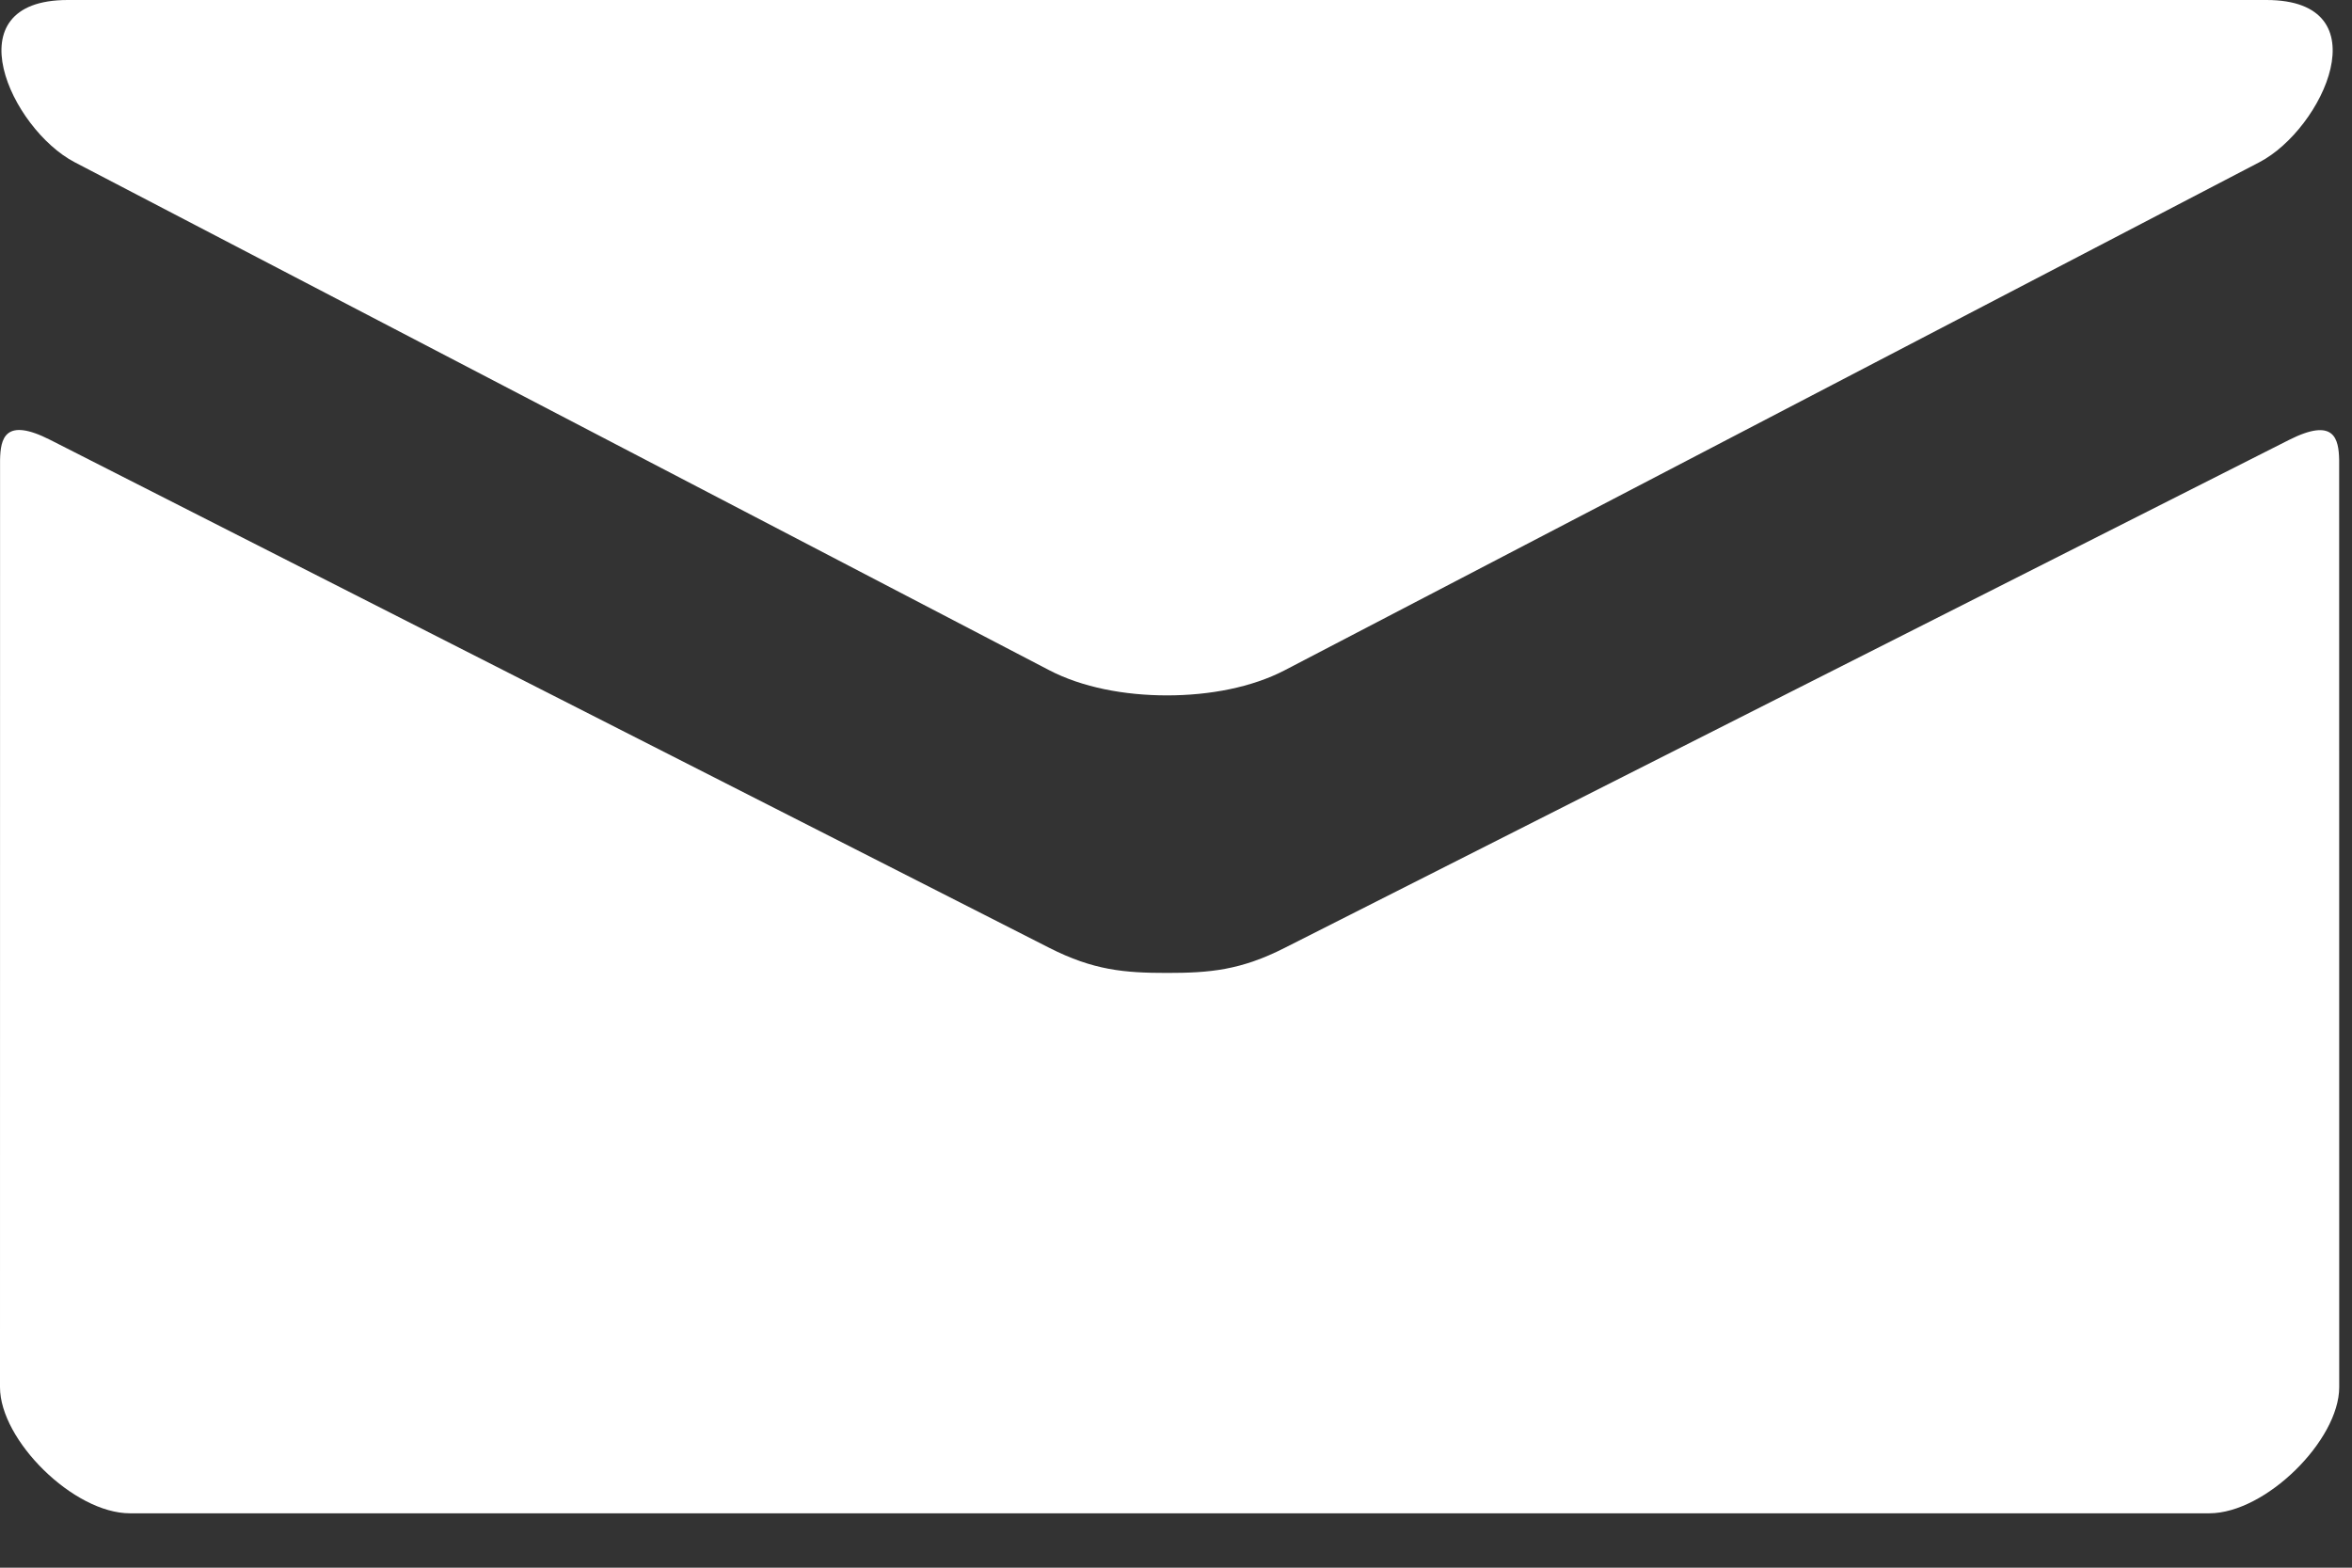 <?xml version="1.0" encoding="UTF-8"?>
<svg width="39px" height="26px" viewBox="0 0 39 26" version="1.1" xmlns="http://www.w3.org/2000/svg" xmlns:xlink="http://www.w3.org/1999/xlink">
    <rect x="0" y="0" width="39" height="26" fill="#333333" stroke="none"/>
    <title>mail</title>
    <g id="Desktop" stroke="none" stroke-width="1" fill="none" fill-rule="evenodd">
        <g id="My-Profile---Landing-Page-v2" transform="translate(-851, -561)" fill="#FFFFFF" fill-rule="nonzero">
            <g id="mail-3" transform="translate(851, 561)">
                <g id="mail-2">
                    <g id="mail">
                        <path d="M0.001,7.629 C0.008,7.273 0.08,6.913 0.832,7.295 C2.028,7.9 16.666,15.347 17.399,15.72 C18.131,16.092 18.644,16.136 19.351,16.136 C20.058,16.136 20.571,16.092 21.303,15.72 C22.036,15.347 36.758,7.902 37.954,7.297 C38.708,6.916 38.78,7.275 38.787,7.631 L38.788,23.007 C38.788,23.885 37.568,25.098 36.633,25.098 L36.633,25.098 L2.155,25.098 C1.22,25.098 -1.76779293e-06,23.885 -1.76779293e-06,23.007 L-1.76779293e-06,23.007 Z M37.581,-1.33226763e-14 C39.514,-1.33226763e-14 38.519,2.14 37.465,2.69 C36.413,3.238 21.846,10.834 21.303,11.116 C20.76,11.399 20.058,11.533 19.351,11.533 C18.644,11.533 17.942,11.399 17.399,11.116 C16.855,10.834 2.288,3.238 1.237,2.69 C0.185,2.14 -0.81,-1.33226763e-14 1.123,-1.33226763e-14 L1.123,-1.33226763e-14 Z"></path>
                    </g>
                </g>
            </g>
        </g>
    </g>
</svg>